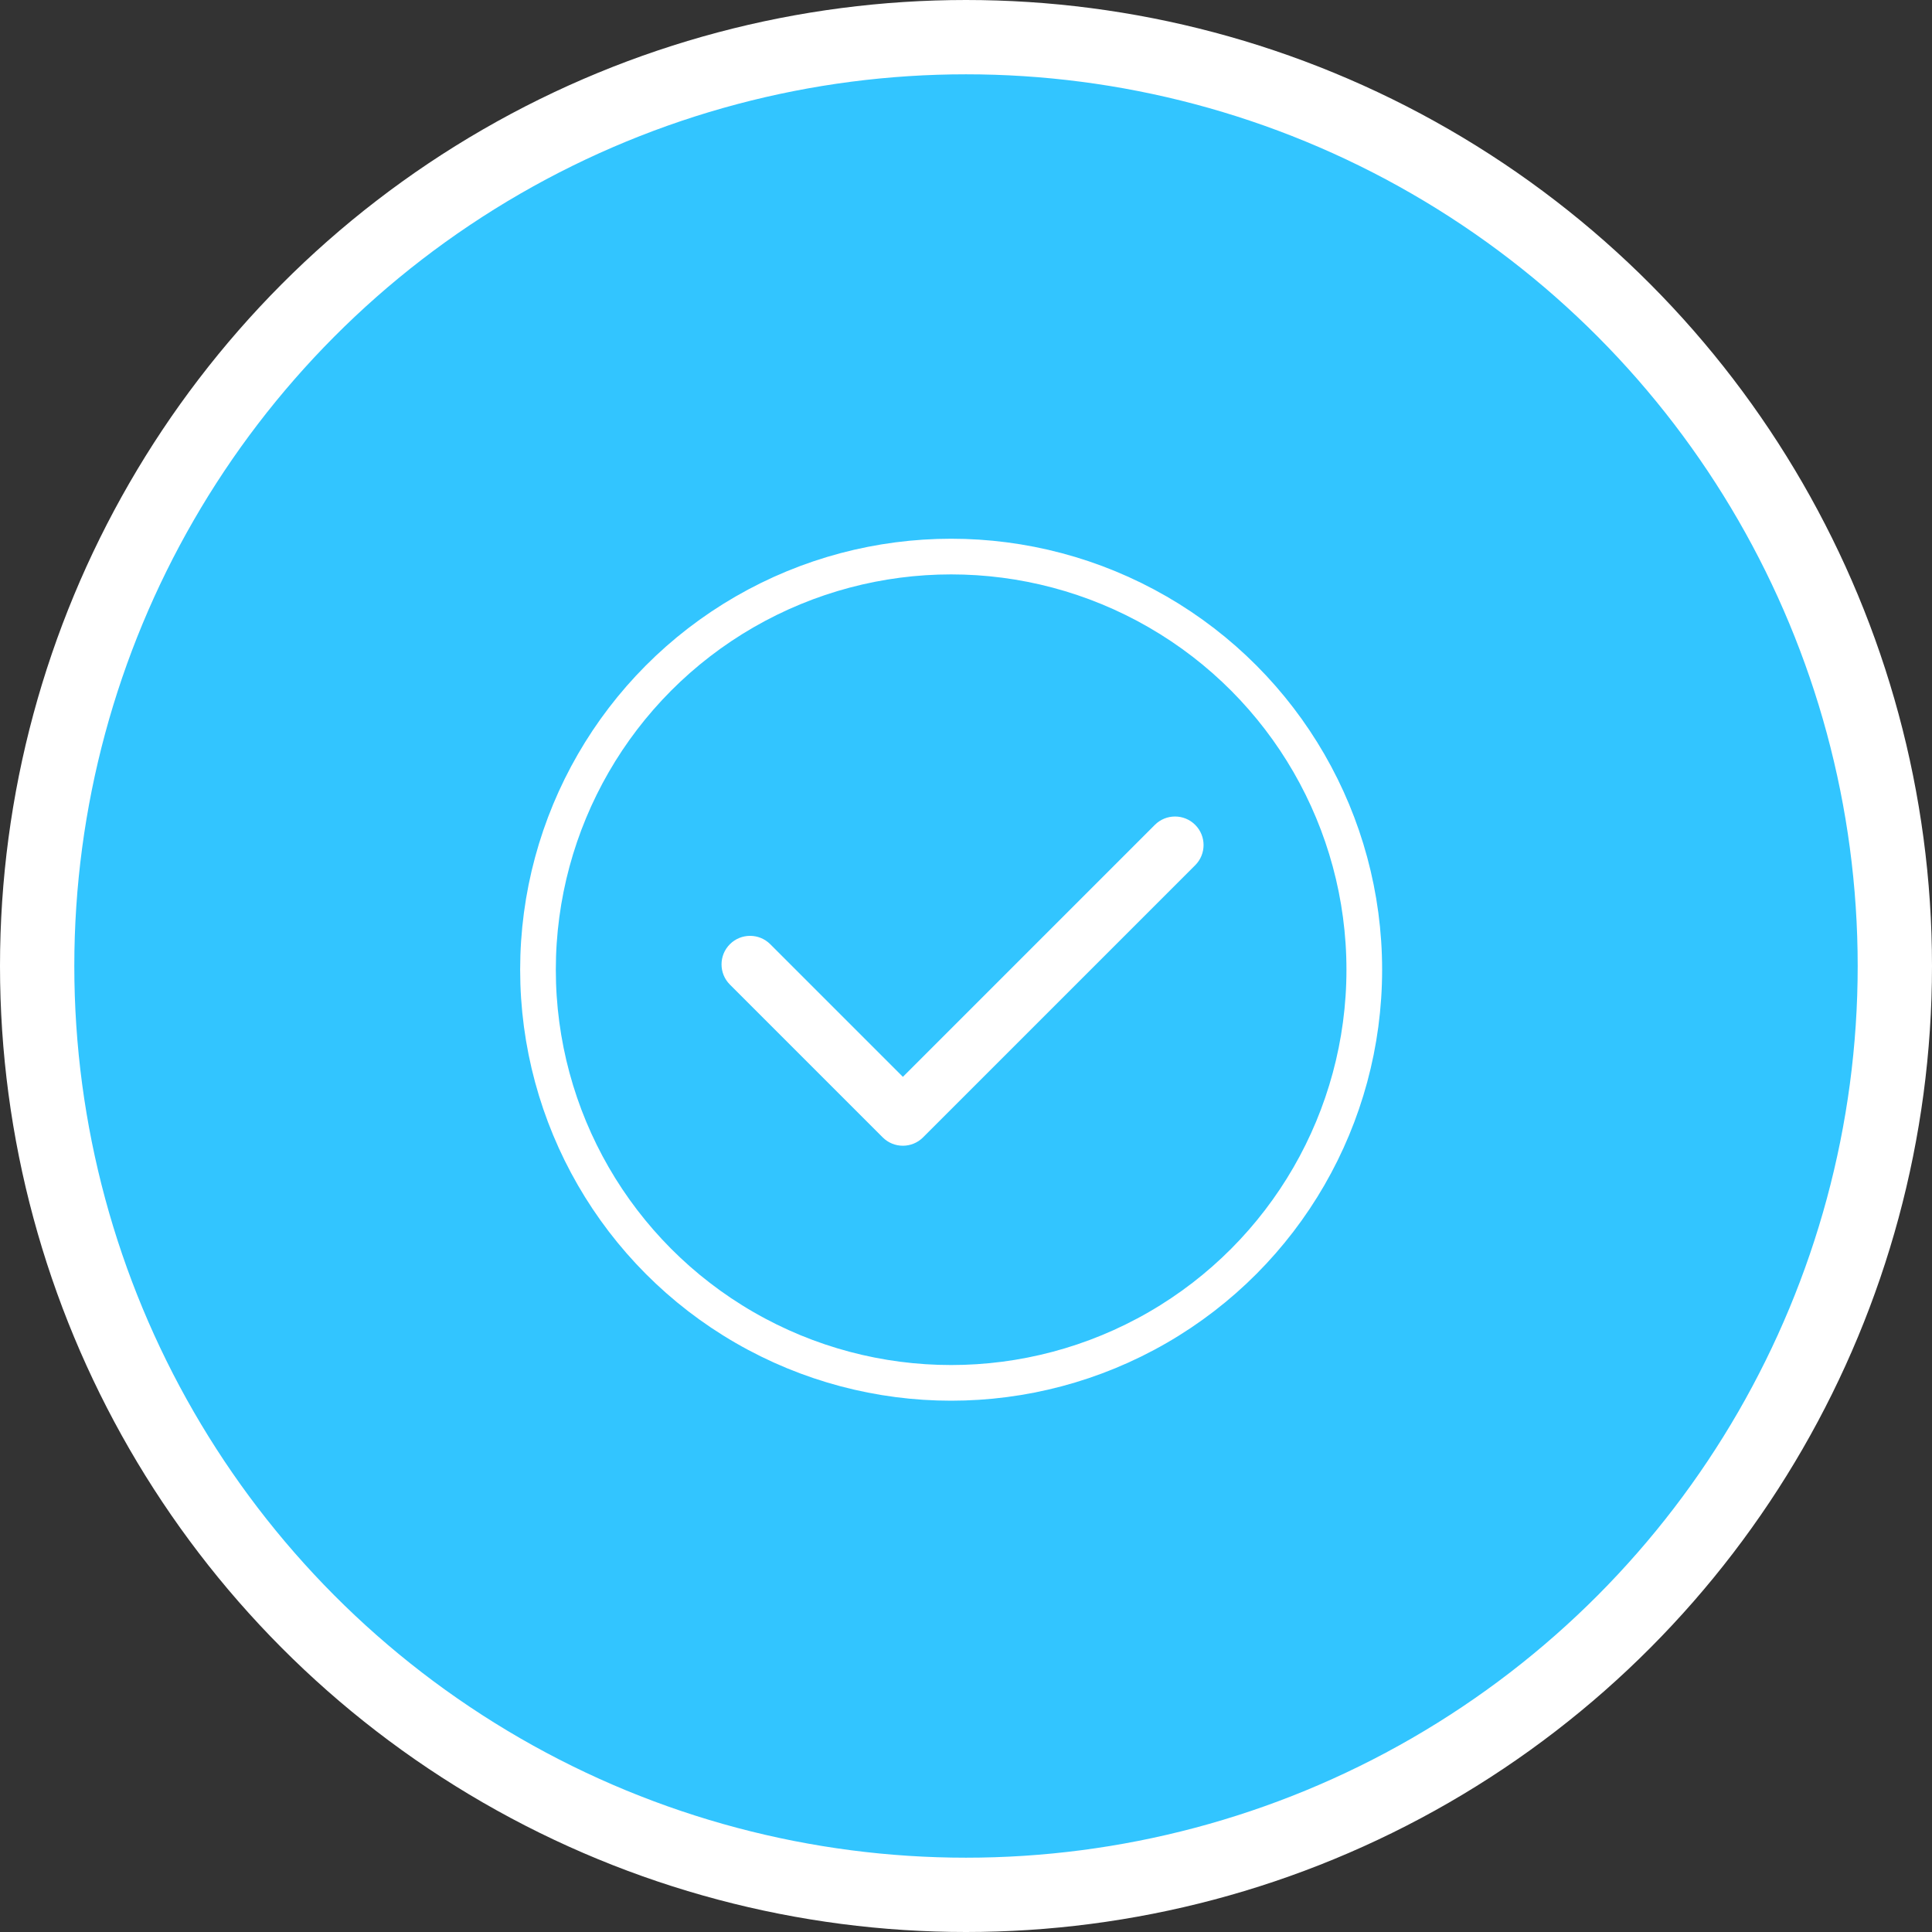 <svg xmlns="http://www.w3.org/2000/svg" width="104" height="104" viewBox="0 0 104 104">
    <rect x="0" y="0" width="104" height="104" fill="#333333" stroke="none"/>
    <g fill="none" fill-rule="evenodd">
        <g>
            <g transform="translate(-906 -1285) translate(908 1287)">
                <circle cx="50" cy="50" r="50" fill="#32C5FF" fill-rule="nonzero" stroke="#FFF" stroke-width="4"/>
                <circle cx="49.2" cy="50.2" r="22.24" stroke="#FFF" stroke-width="1.92"/>
                <path fill="#FFF" fill-rule="nonzero" d="M62.338 42.403c-.6-.6-1.572-.6-2.172 0L46.603 55.967l-7.14-7.14c-.6-.6-1.573-.6-2.173 0-.6.6-.6 1.572 0 2.172l8.226 8.226c.3.3.693.45 1.086.45.393 0 .787-.15 1.086-.45l14.65-14.65c.6-.6.6-1.572 0-2.172z"/>
            </g>
        </g>
    </g>
</svg>
